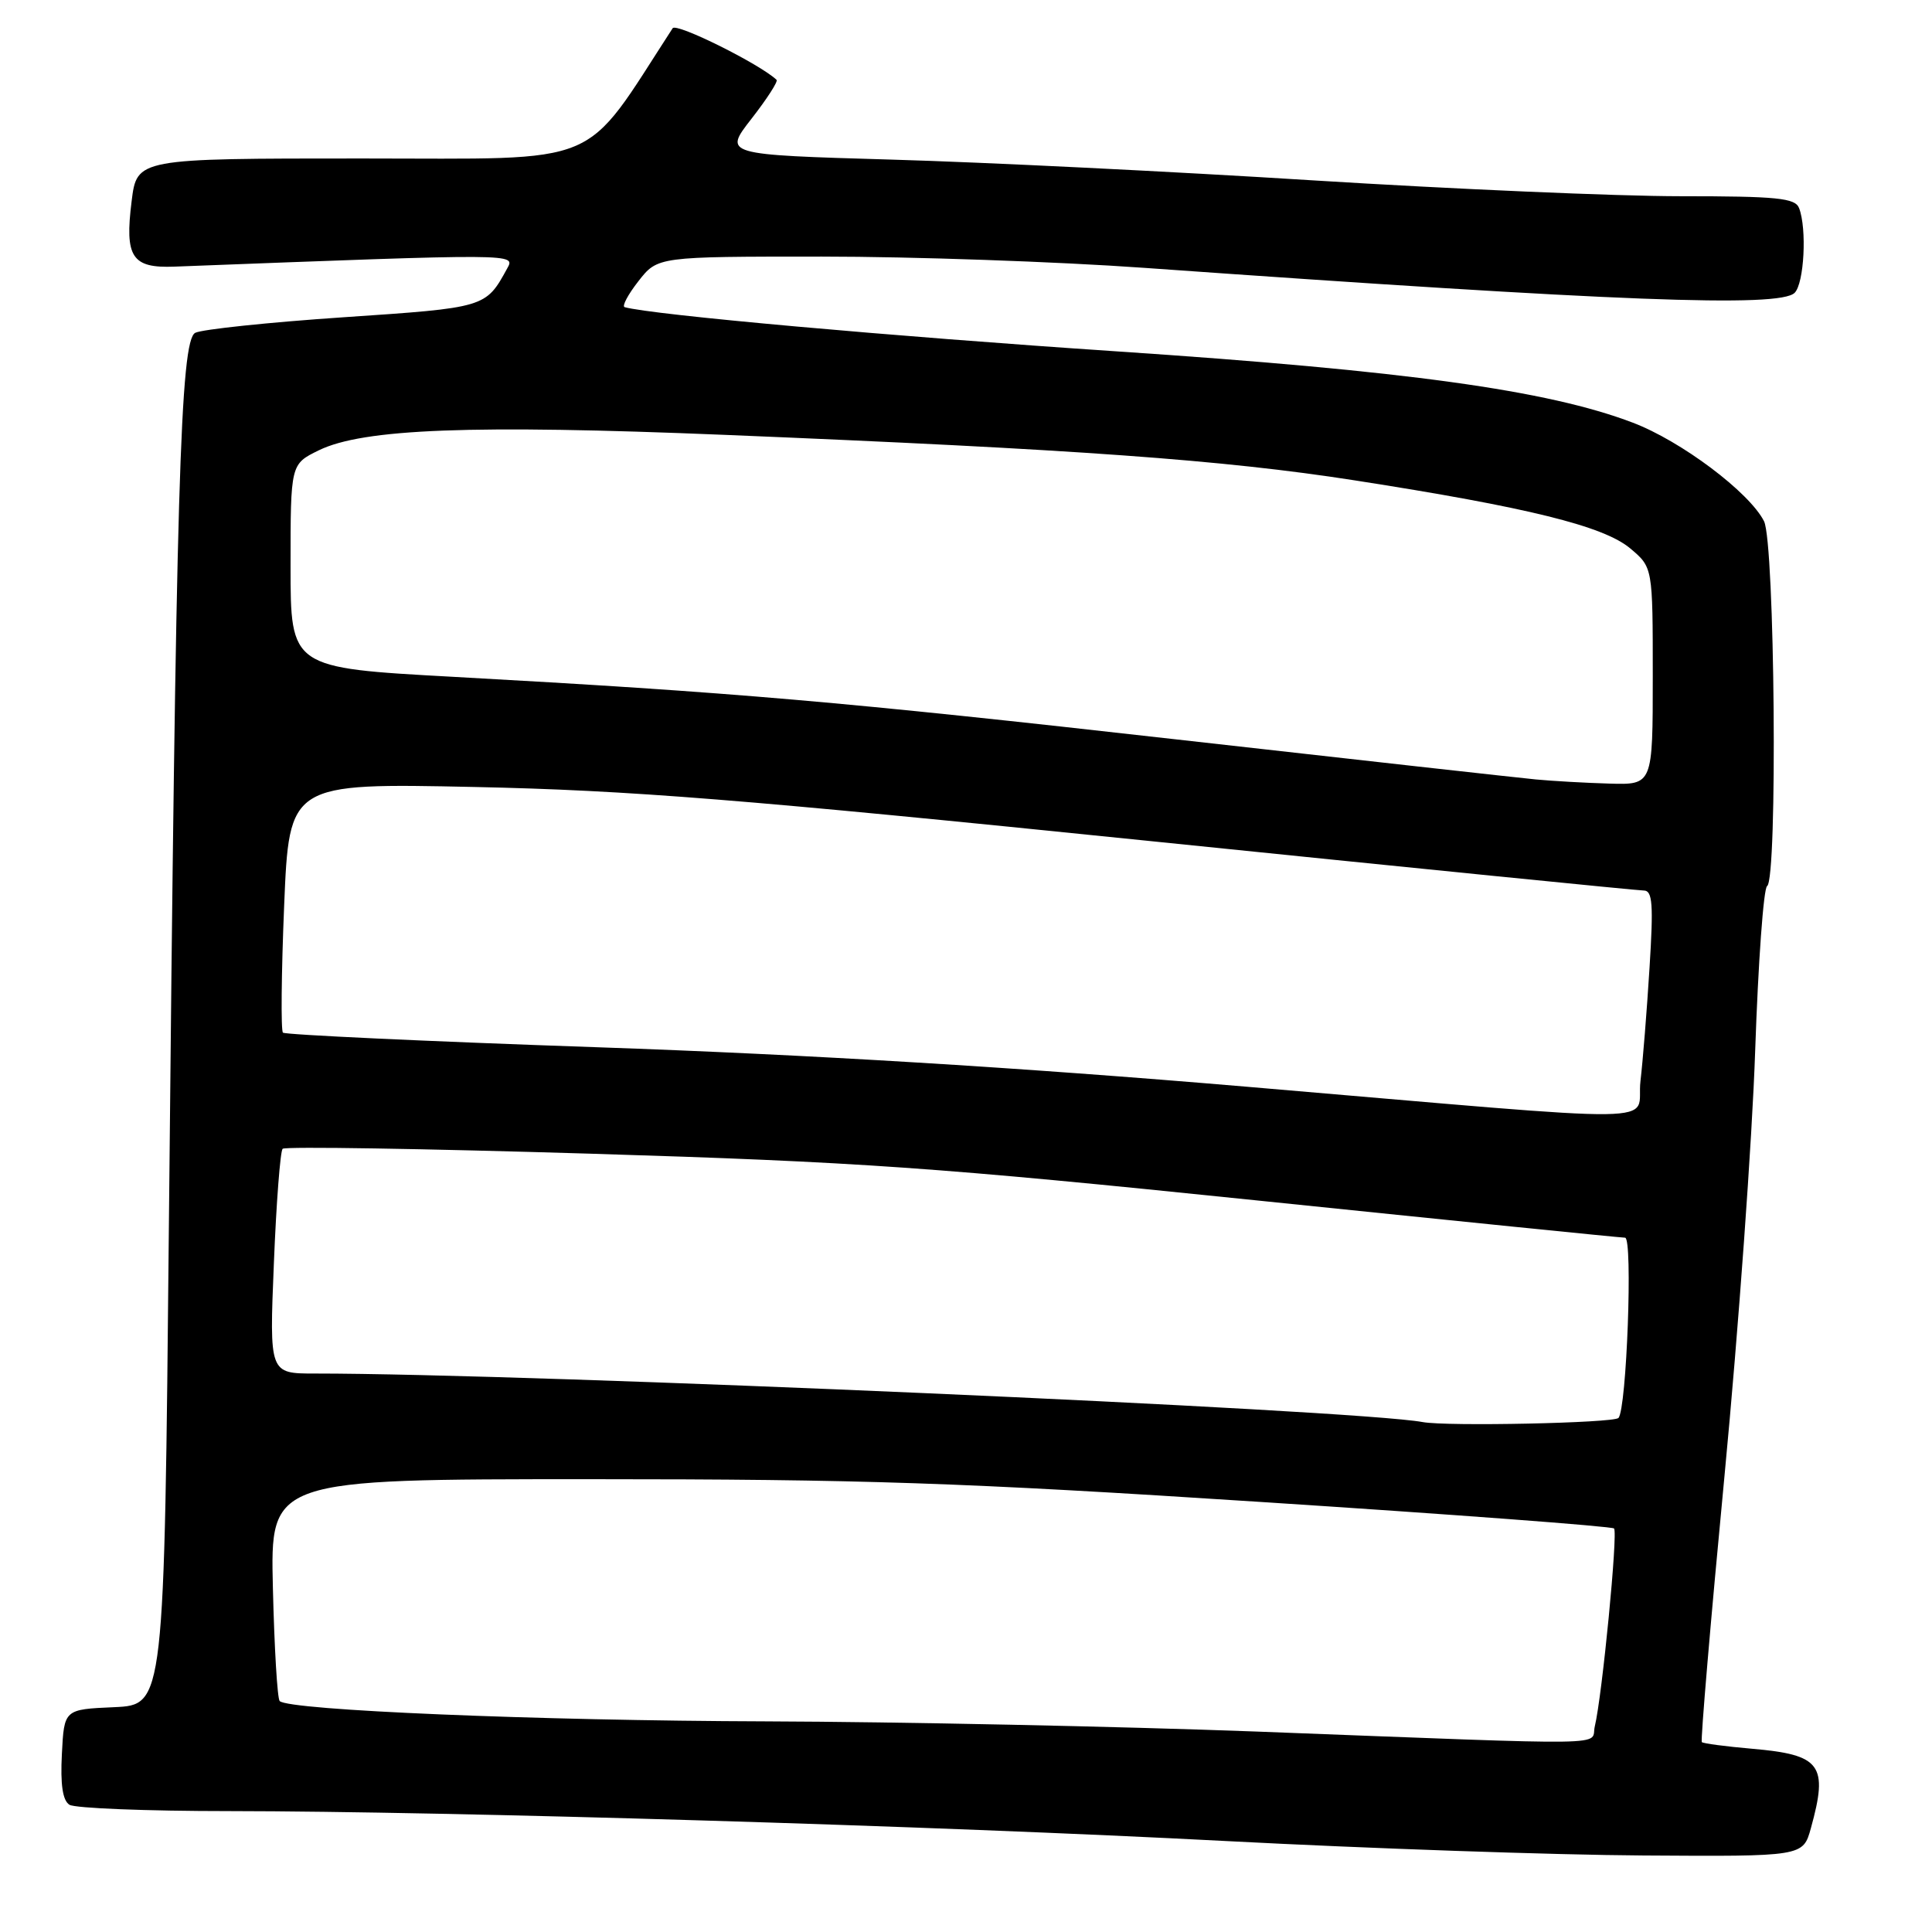<?xml version="1.0" encoding="UTF-8" standalone="no"?>
<!DOCTYPE svg PUBLIC "-//W3C//DTD SVG 1.1//EN" "http://www.w3.org/Graphics/SVG/1.1/DTD/svg11.dtd" >
<svg xmlns="http://www.w3.org/2000/svg" xmlns:xlink="http://www.w3.org/1999/xlink" version="1.1" viewBox="0 0 256 256">
 <g >
 <path fill="currentColor"
d=" M 239.95 242.25 C 242.28 233.84 241.30 232.51 232.17 231.72 C 228.69 231.42 225.69 231.02 225.50 230.84 C 225.32 230.65 226.67 214.75 228.51 195.50 C 230.35 176.25 232.18 150.92 232.57 139.22 C 232.97 127.51 233.68 117.70 234.15 117.41 C 235.56 116.54 235.18 71.91 233.74 69.06 C 231.79 65.22 222.75 58.43 216.34 56.00 C 205.03 51.70 186.30 49.12 148.00 46.56 C 118.17 44.57 86.38 41.72 82.77 40.70 C 82.38 40.59 83.20 39.04 84.60 37.25 C 87.14 34.00 87.14 34.00 108.92 34.00 C 120.90 34.00 140.10 34.67 151.60 35.49 C 214.35 39.96 235.82 40.78 237.80 38.80 C 239.06 37.54 239.44 30.31 238.39 27.58 C 237.88 26.24 235.53 26.00 222.64 26.00 C 214.31 26.00 192.42 25.05 173.99 23.90 C 155.57 22.74 130.46 21.50 118.18 21.15 C 95.86 20.50 95.86 20.50 99.58 15.73 C 101.62 13.11 103.12 10.79 102.90 10.58 C 100.71 8.50 89.62 2.98 89.13 3.74 C 77.01 22.42 80.39 21.00 47.95 21.00 C 18.14 21.00 18.14 21.00 17.44 26.67 C 16.51 34.08 17.47 35.55 23.12 35.33 C 68.91 33.58 68.30 33.58 67.19 35.60 C 64.35 40.77 64.36 40.77 45.50 42.04 C 35.60 42.71 26.77 43.64 25.87 44.10 C 23.89 45.13 23.31 64.60 22.38 162.21 C 21.77 225.91 21.77 225.91 15.13 226.21 C 8.50 226.50 8.50 226.50 8.20 232.41 C 7.99 236.46 8.30 238.57 9.20 239.14 C 9.91 239.60 19.44 239.98 30.37 239.98 C 59.87 240.01 123.89 241.93 162.50 243.95 C 181.20 244.93 206.04 245.79 217.70 245.86 C 238.91 246.00 238.91 246.00 239.95 242.25 Z  M 166.50 229.44 C 148.35 228.76 119.10 228.15 101.50 228.09 C 71.19 228.00 38.29 226.62 37.06 225.40 C 36.75 225.09 36.35 218.35 36.16 210.42 C 35.81 196.00 35.81 196.00 78.19 196.00 C 114.35 196.00 127.37 196.44 166.96 199.01 C 192.47 200.66 213.58 202.25 213.87 202.53 C 214.40 203.06 212.30 224.68 211.32 228.75 C 210.69 231.37 215.33 231.30 166.50 229.44 Z  M 188.50 188.43 C 179.67 186.79 70.44 182.00 41.70 182.00 C 35.69 182.00 35.69 182.00 36.29 167.39 C 36.61 159.36 37.14 152.53 37.45 152.22 C 37.77 151.90 56.13 152.20 78.26 152.87 C 113.88 153.96 124.00 154.67 166.42 159.05 C 192.78 161.77 214.79 164.00 215.33 164.00 C 216.38 164.00 215.54 186.79 214.45 187.89 C 213.78 188.56 191.69 189.03 188.50 188.43 Z  M 165.00 143.98 C 134.86 141.42 107.19 139.74 79.25 138.77 C 56.57 137.99 37.78 137.11 37.49 136.83 C 37.21 136.55 37.28 128.99 37.65 120.04 C 38.32 103.76 38.32 103.76 62.91 104.28 C 83.45 104.72 98.12 105.89 151.96 111.40 C 187.41 115.03 217.05 118.00 217.82 118.00 C 218.97 118.00 219.10 119.83 218.57 128.25 C 218.22 133.89 217.68 140.64 217.37 143.25 C 216.69 149.01 223.13 148.92 165.00 143.98 Z  M 203.50 103.28 C 201.30 103.07 179.93 100.69 156.00 97.99 C 111.36 92.95 97.30 91.74 60.00 89.68 C 38.50 88.50 38.50 88.50 38.50 75.00 C 38.50 61.50 38.50 61.50 42.24 59.67 C 48.11 56.80 62.57 56.25 96.00 57.62 C 142.71 59.54 162.03 60.93 179.50 63.65 C 202.43 67.22 212.50 69.70 216.03 72.68 C 219.00 75.18 219.00 75.18 219.00 89.59 C 219.00 104.00 219.00 104.00 213.25 103.83 C 210.09 103.74 205.70 103.49 203.50 103.28 Z "/>
</g>
</svg>